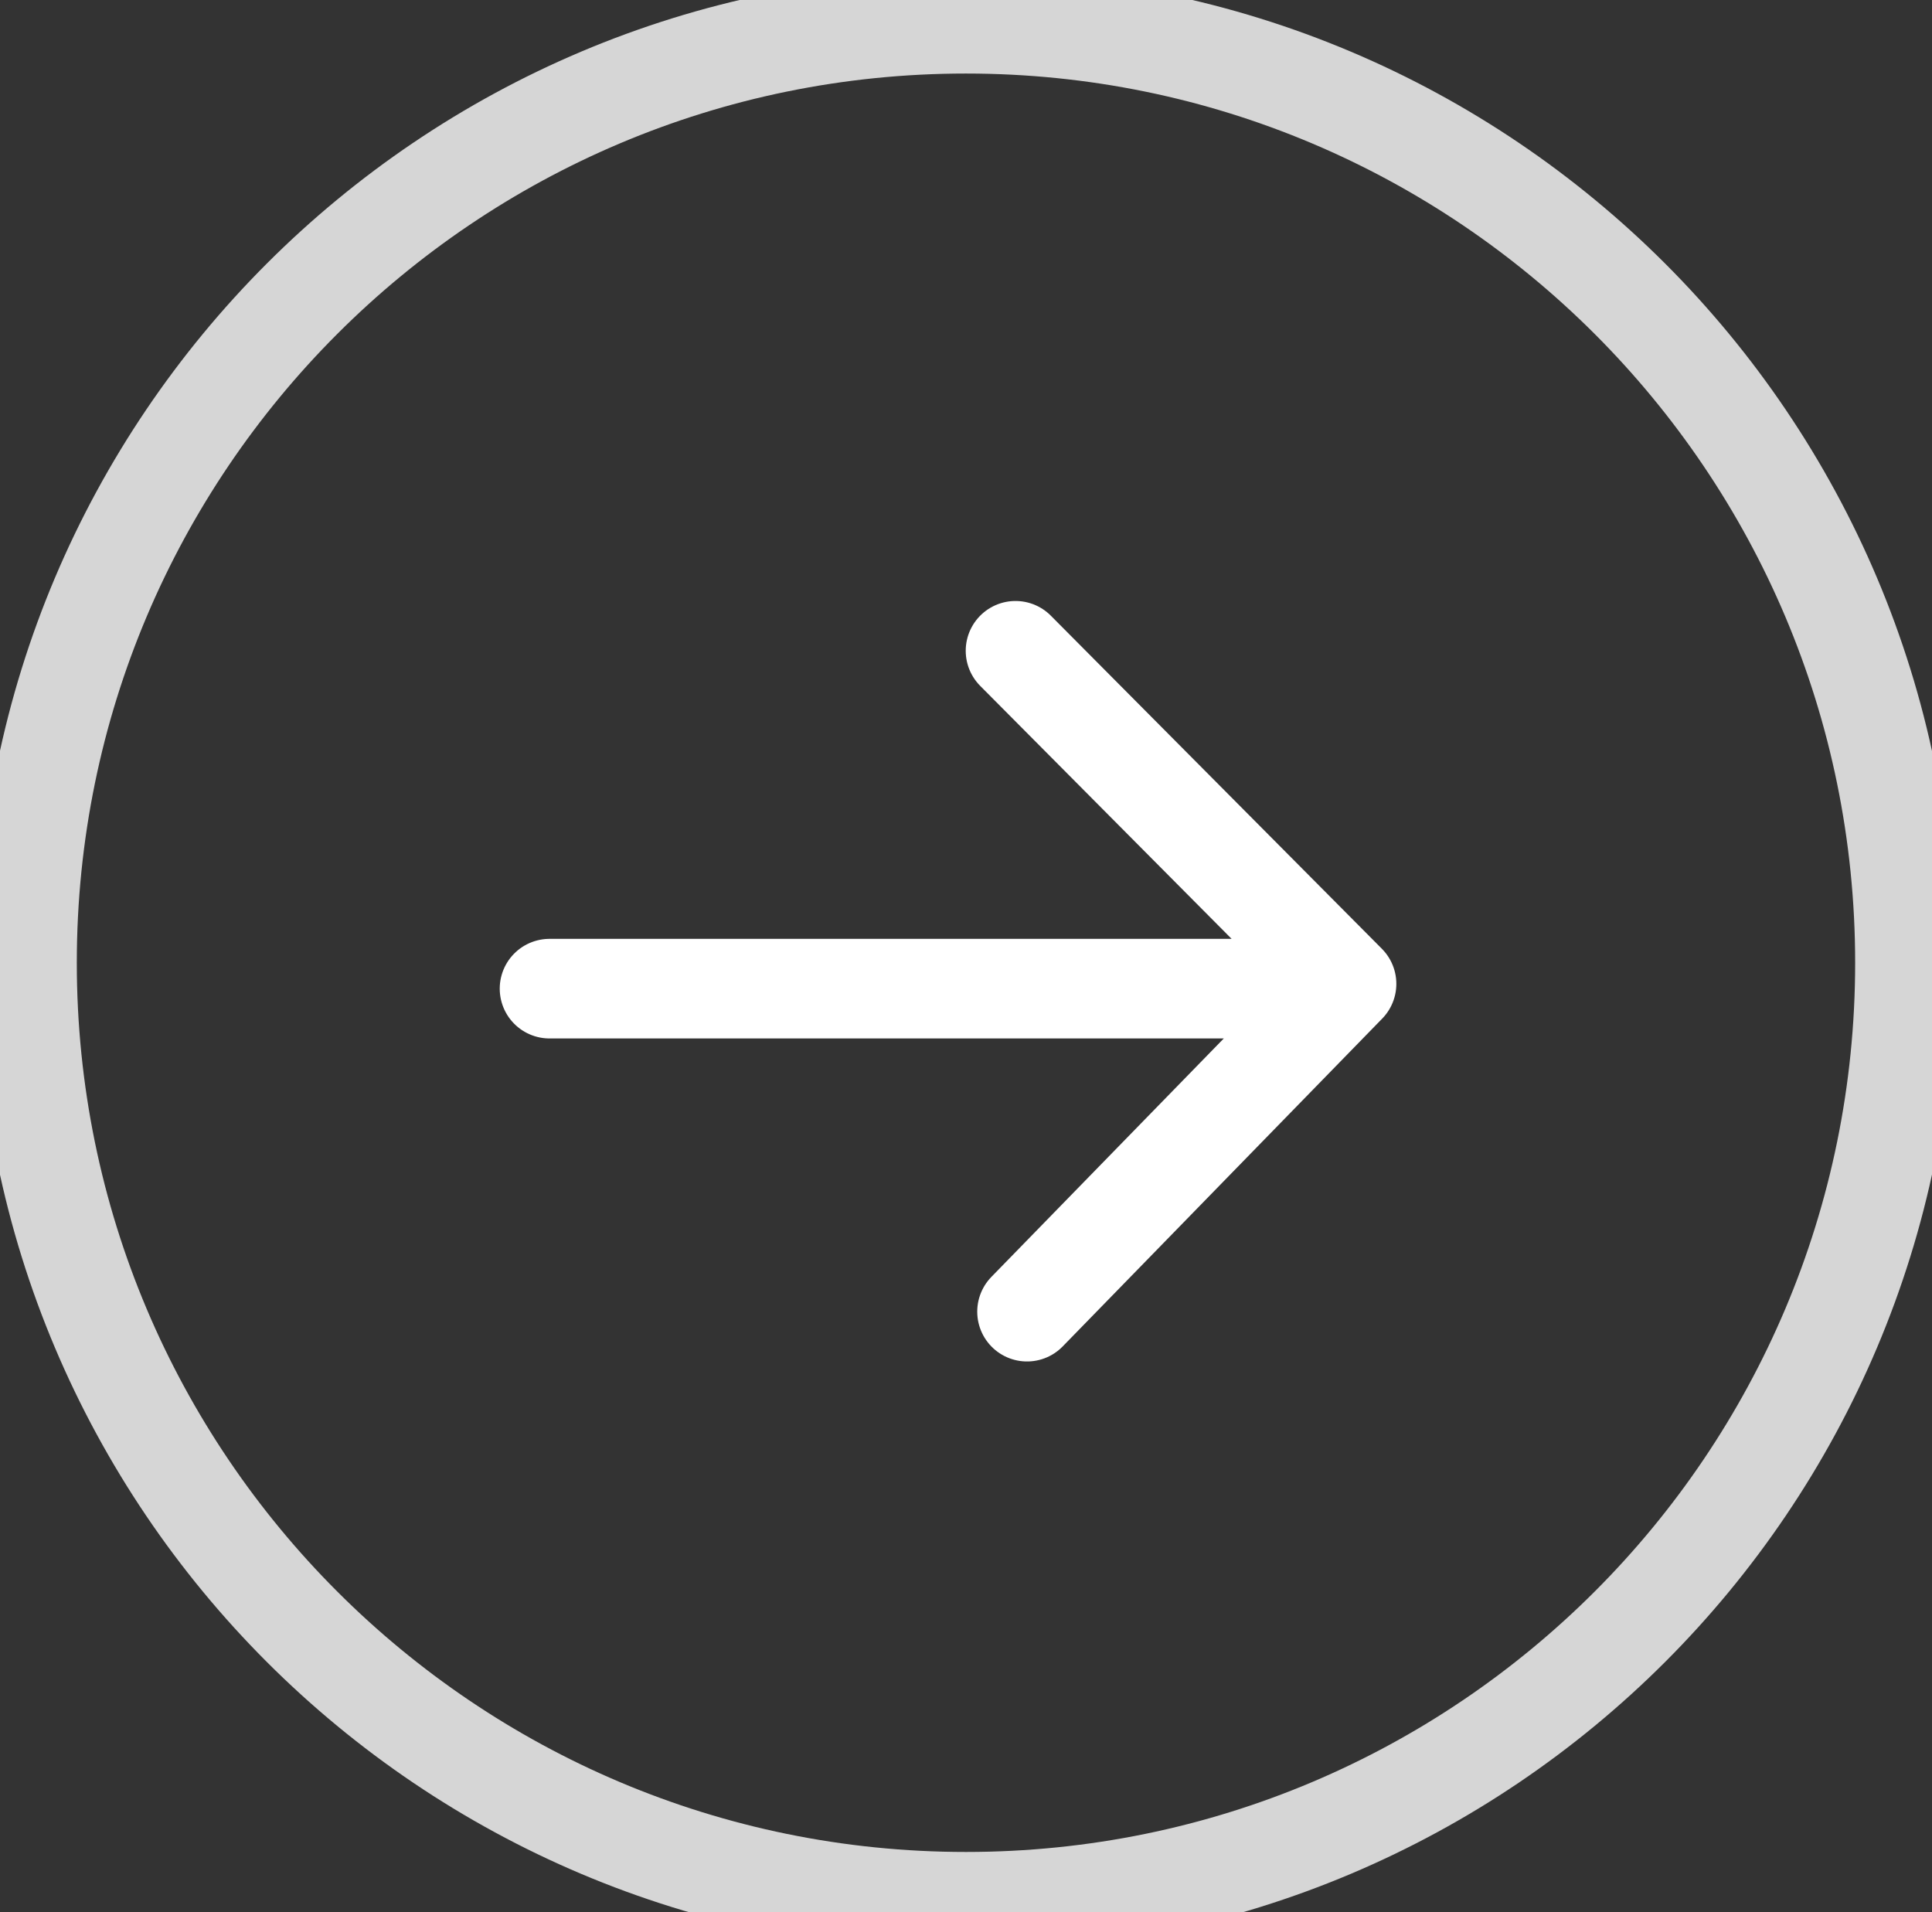 <?xml version="1.0" encoding="UTF-8"?>
<svg width="97px" height="96px" viewBox="0 0 97 96" version="1.1" xmlns="http://www.w3.org/2000/svg" xmlns:xlink="http://www.w3.org/1999/xlink">
    <rect x="0" y="0" width="97" height="96" fill="#333333" stroke="none"/>
    <!-- Generator: sketchtool 47.1 (45422) - http://www.bohemiancoding.com/sketch -->
    <title>img/icon-tx-moved-outline</title>
    <desc>Created with sketchtool.</desc>
    <defs></defs>
    <g id="Img-Assets" stroke="none" stroke-width="1" fill="none" fill-rule="evenodd">
        <g id="img/icon-tx-moved-outline" stroke="#FFFFFF">
            <g id="icon-tx-moved-outline">
                <g id="Group-2">
                    <g transform="translate(48.5, 48) rotate(90) translate(-48.5, -48) translate(0.5, -0.5)" stroke-width="5">
                        <g id="Received" transform="translate(48.341, 48.526) scale(-1, 1) translate(-48.341, -48.526) translate(0.841, 0.526)">
                            <path d="M47.506,95.118 C73.543,95.118 94.649,74.011 94.649,47.975 C94.649,21.939 73.543,0.832 47.506,0.832 C21.47,0.832 0.364,21.939 0.364,47.975 C0.364,74.011 21.47,95.118 47.506,95.118 Z" id="Oval-204" opacity="0.8"></path>
                            <path d="M29.572,48.503 L66.587,48.503 M43.191,65.466 L26.571,48.744 L42.613,32.286" id="Line" stroke-linecap="round" stroke-linejoin="round" transform="translate(46.579, 48.876) scale(-1, 1) rotate(90) translate(-46.579, -48.876) "></path>
                        </g>
                    </g>
                </g>
            </g>
        </g>
        <g id="Text" transform="translate(-439, -1533)"></g>
    </g>
</svg>